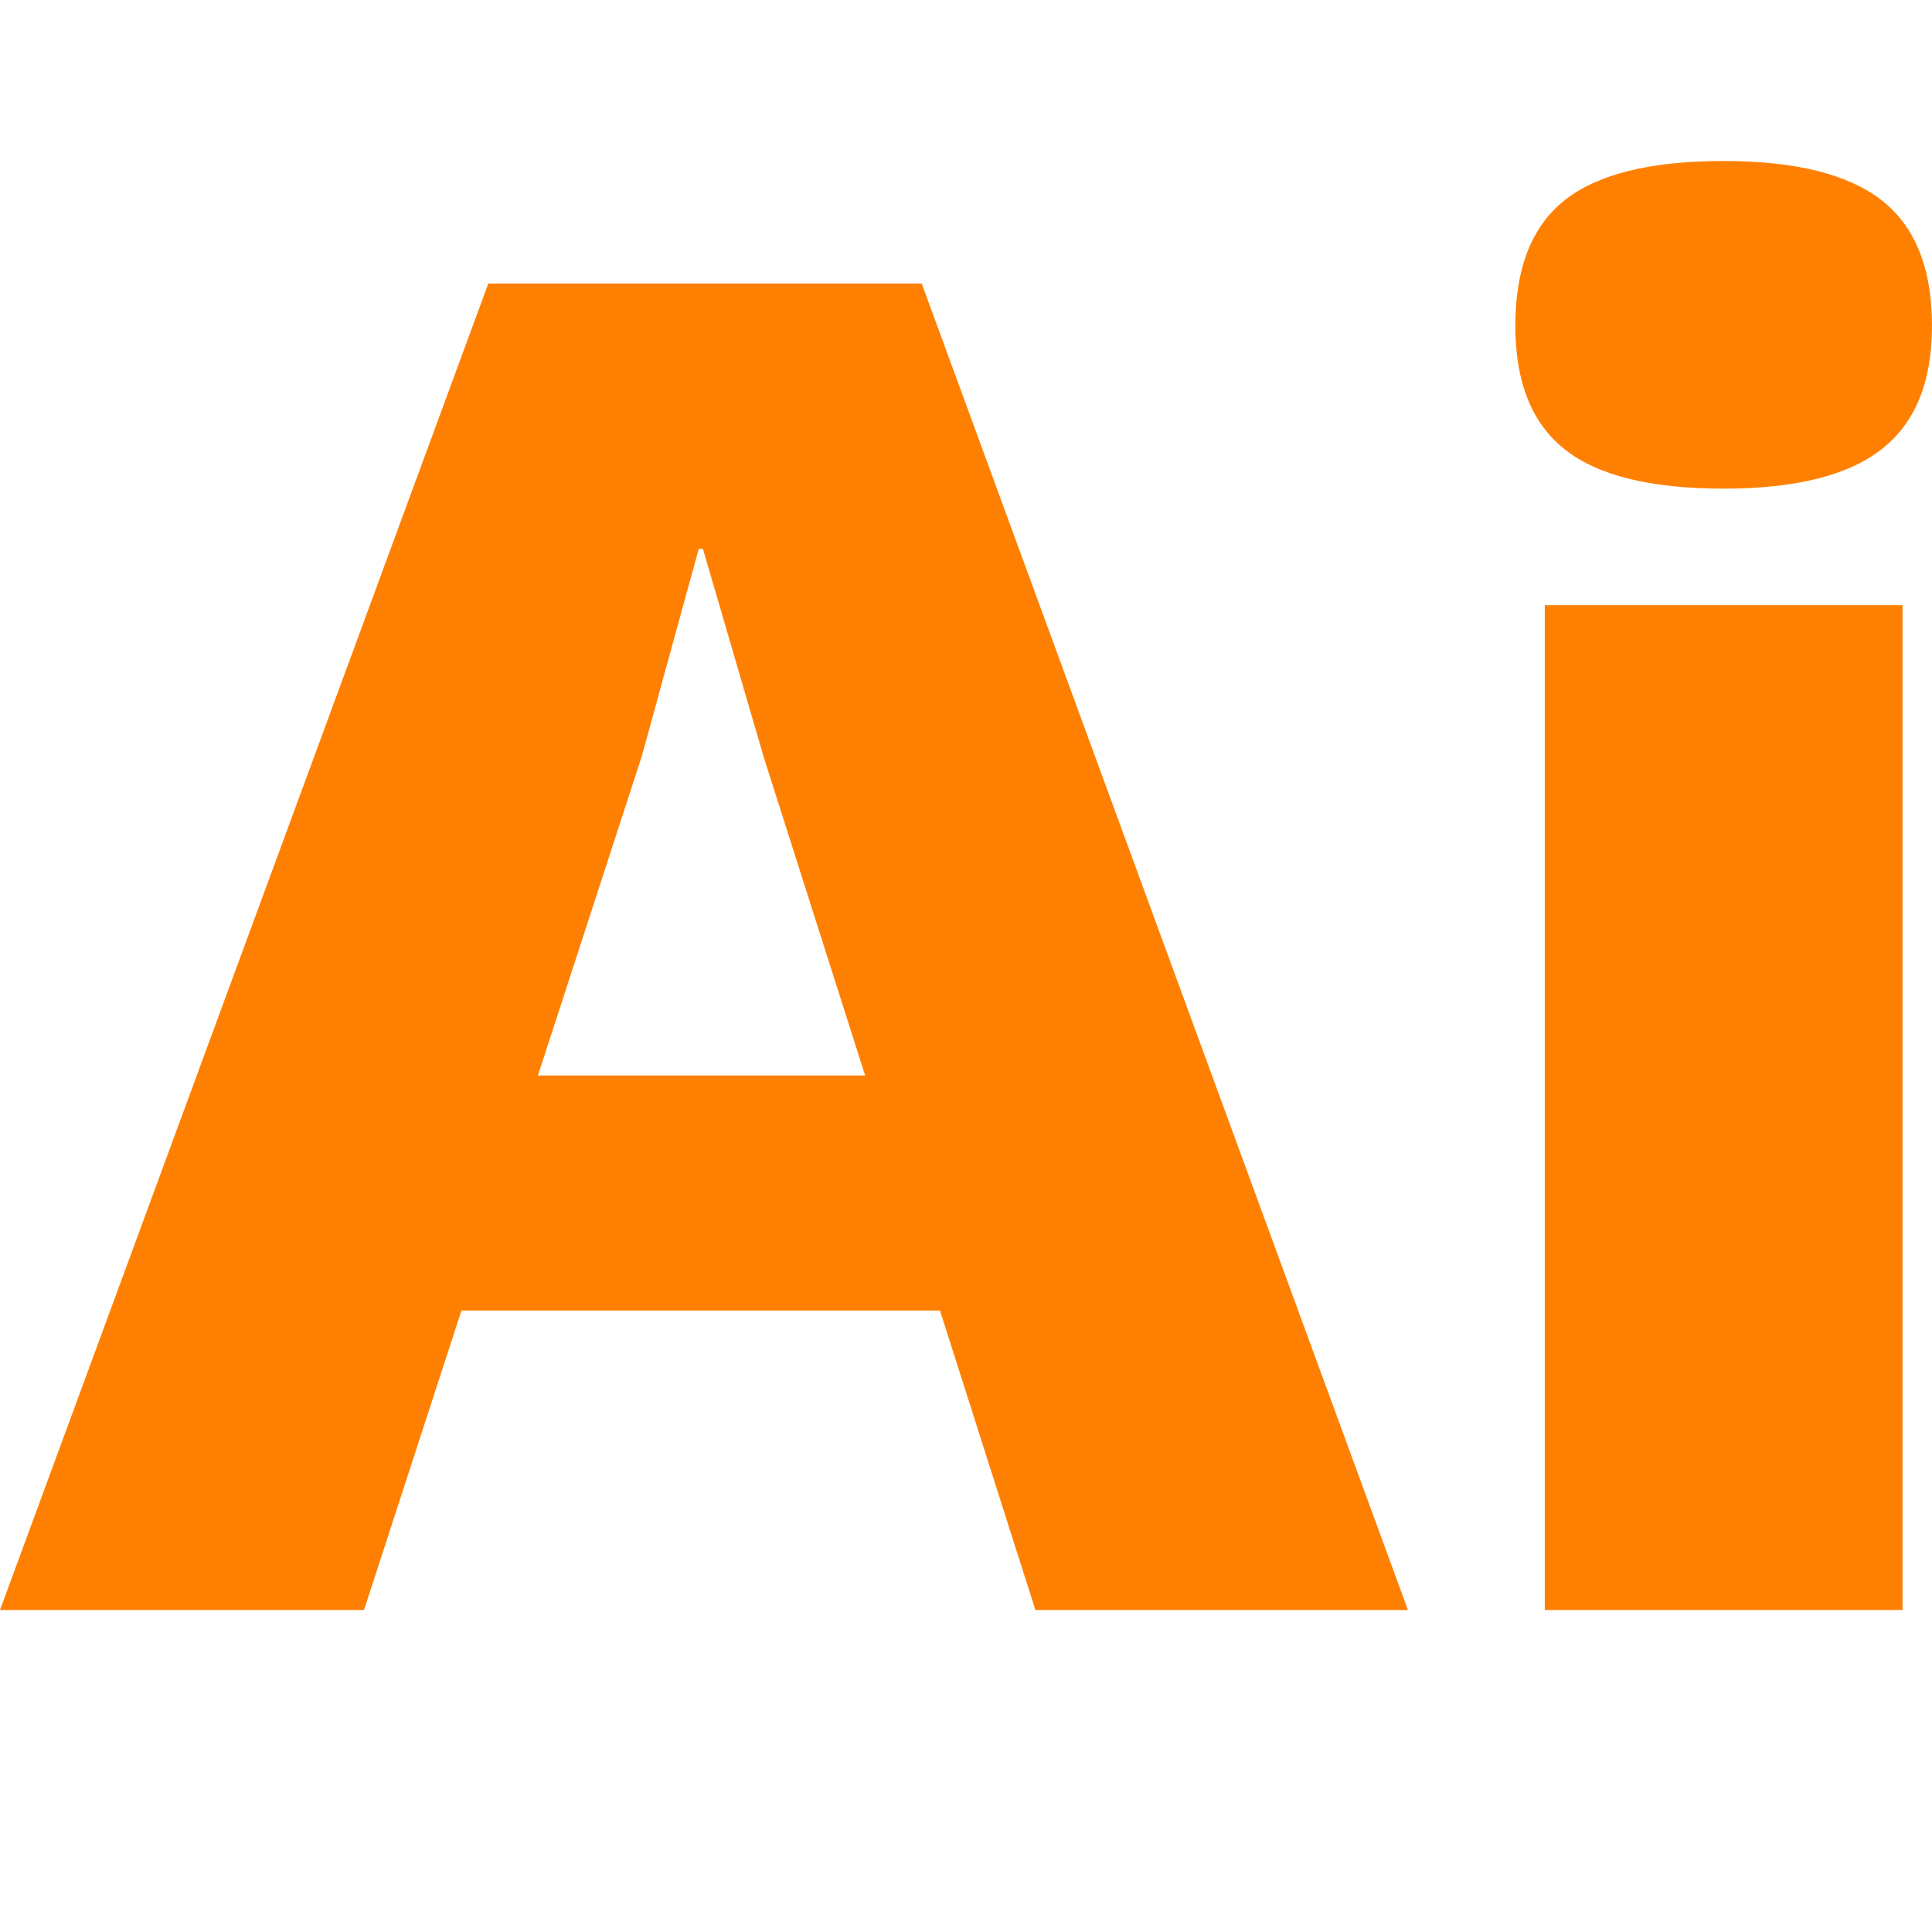 <svg xmlns="http://www.w3.org/2000/svg" width="12" height="12" viewBox="0 0 12 12"><path fill="#FF8000" d="M0 9 3.033.761 5.725.761 8.745 9 6.431 9 4.745 3.707 4.366 2.409 4.34 2.409 3.987 3.695 2.261 9 0 9ZM1.974 7.14 1.974 5.68 6.771 5.68 6.771 7.14 1.974 7.14ZM10.706 2.035C10.253 2.035 9.924 1.954 9.719 1.791 9.514 1.629 9.412 1.373 9.412 1.024 9.412.666 9.514.406 9.719.243 9.924.081 10.253 0 10.706 0 11.15 0 11.477.081 11.686.243 11.895.406 12 .666 12 1.024 12 1.373 11.895 1.629 11.686 1.791 11.477 1.954 11.15 2.035 10.706 2.035ZM11.817 2.759 11.817 9 9.595 9 9.595 2.759 11.817 2.759Z" transform="translate(0 1)"/></svg>